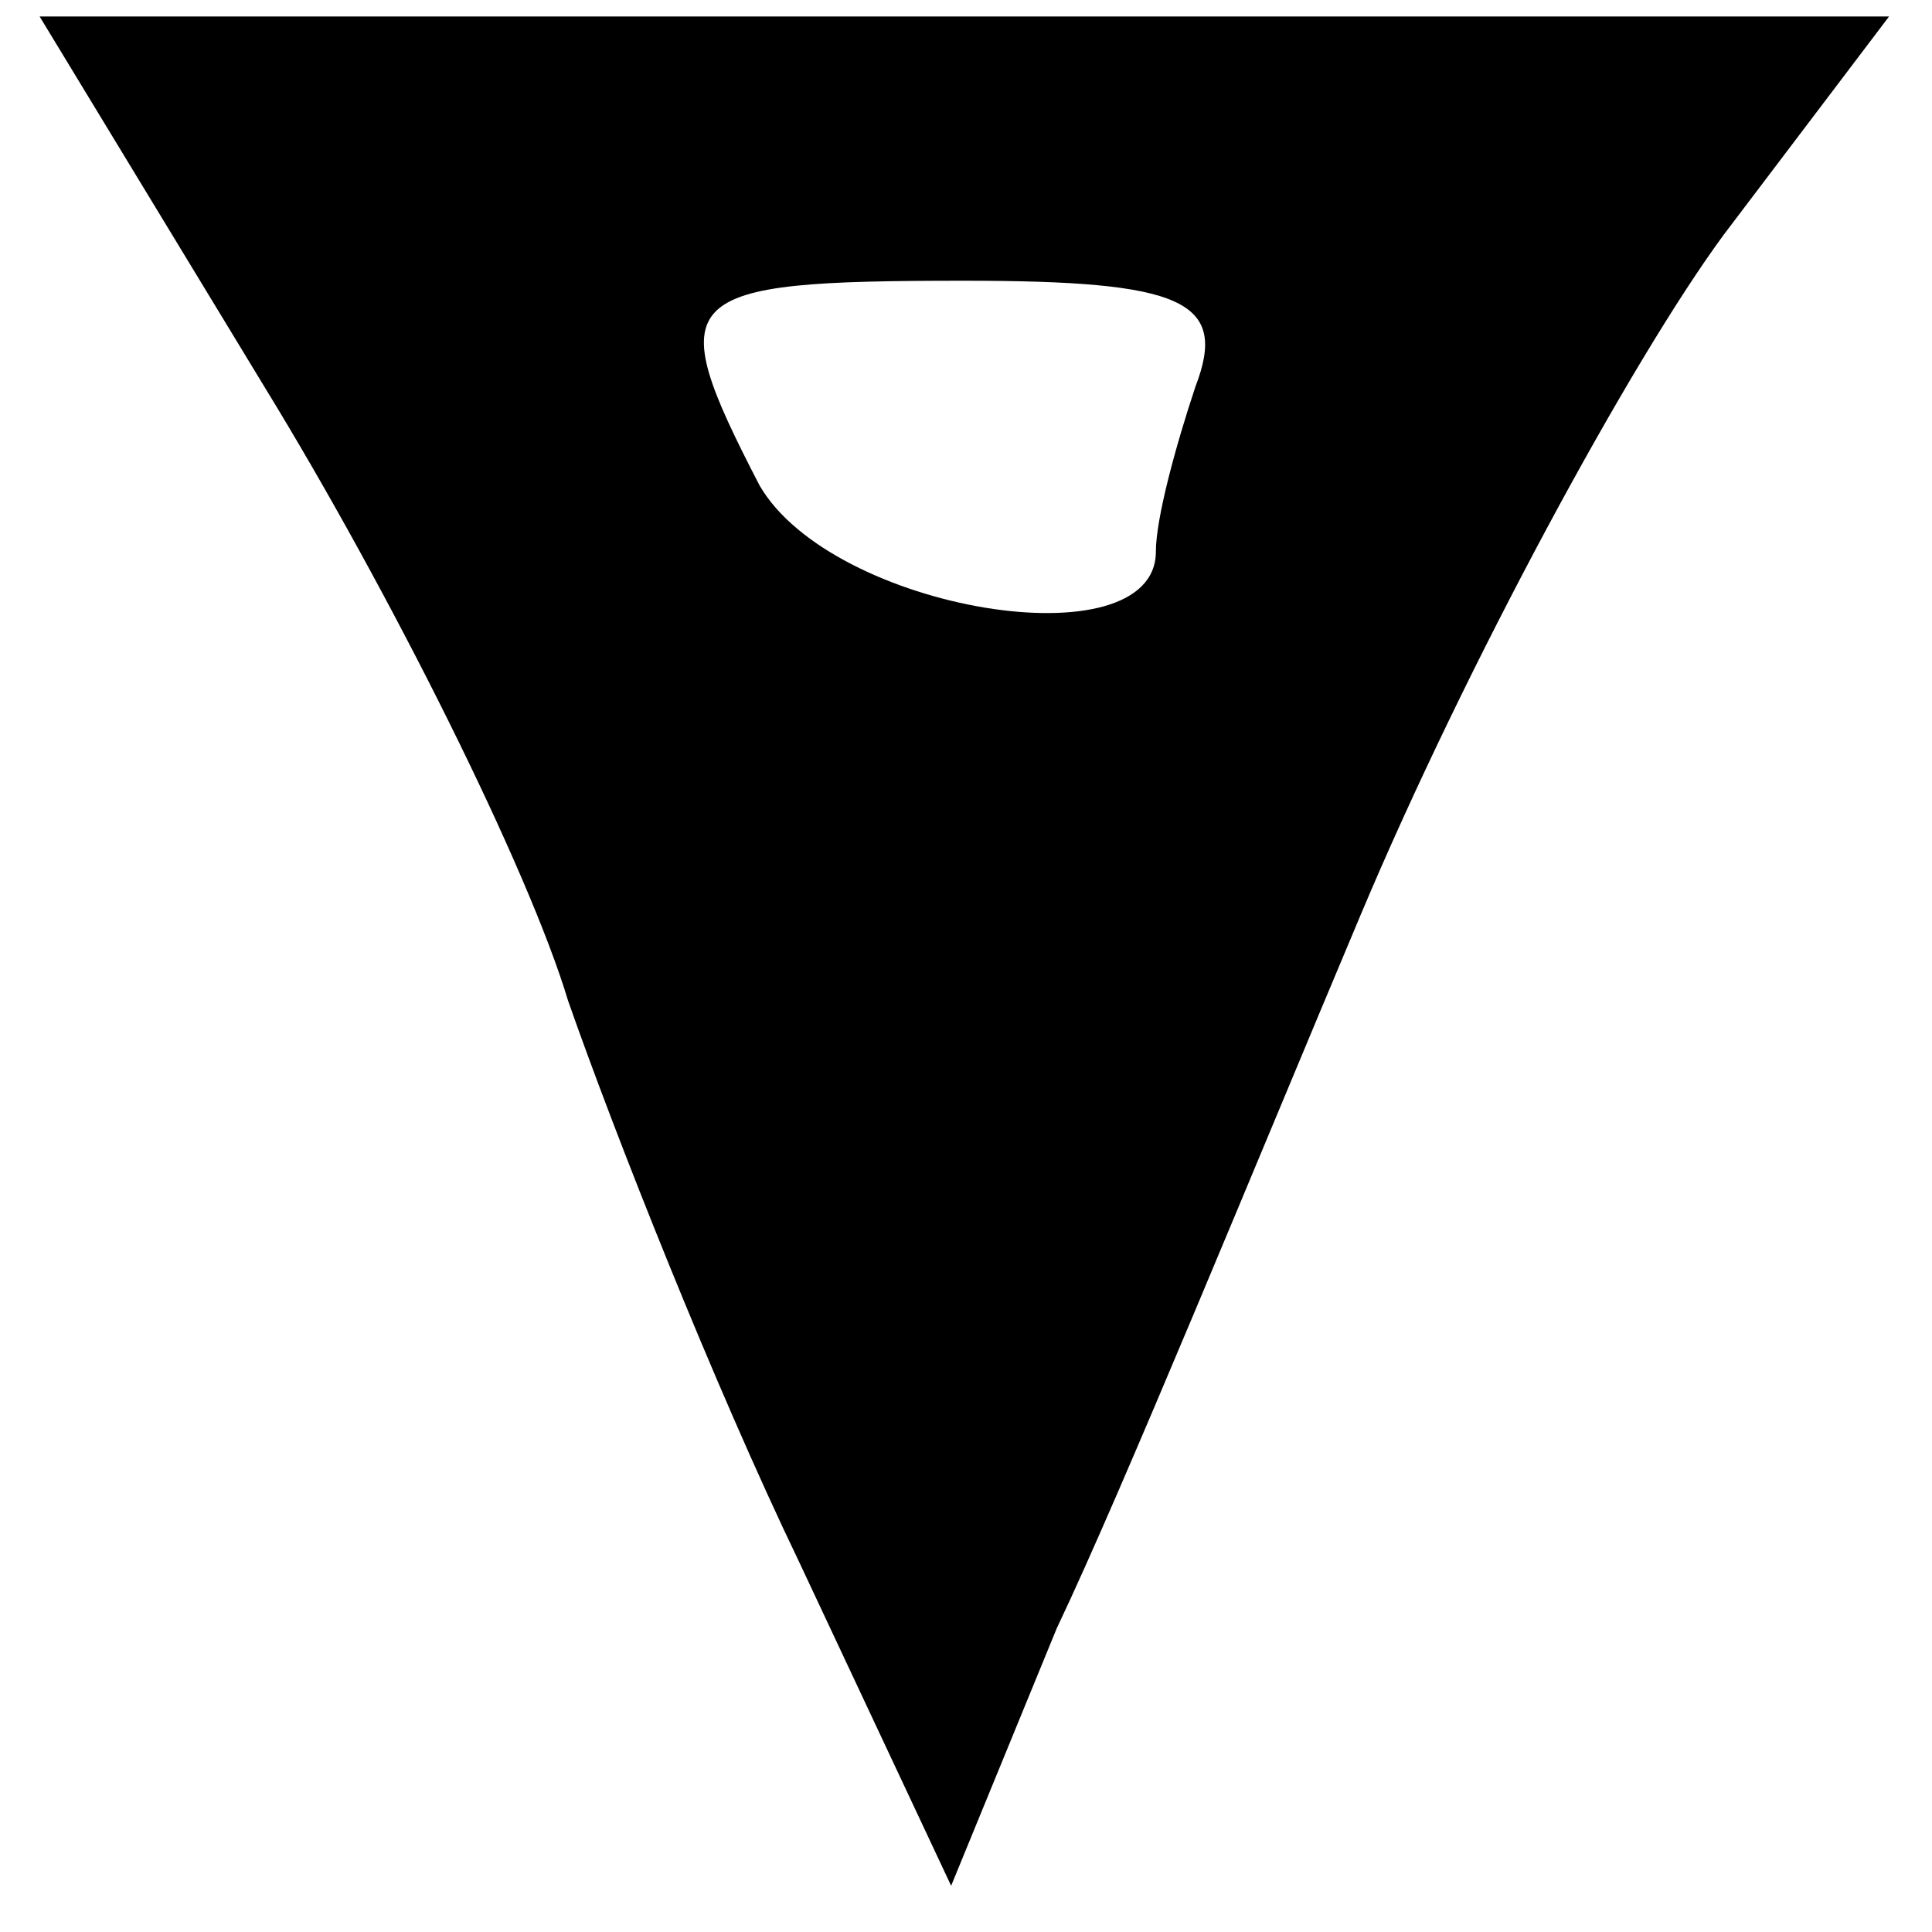 <svg width="39" height="39" viewBox="0 0 39 39" fill="none" xmlns="http://www.w3.org/2000/svg">
<path d="M5.333 7.8C7.867 11.933 10.667 17.533 11.467 20.2C12.4 22.867 14.4 27.933 16.133 31.533L19.2 38.067L21.333 32.867C22.667 30.067 25.333 23.533 27.467 18.467C29.6 13.4 32.933 7.267 34.8 4.733L38.133 0.333H19.467H0.8L5.333 7.8ZM24.133 7.8C23.733 9 23.333 10.467 23.333 11.133C23.333 13.4 16.8 12.333 15.333 9.8C13.333 5.933 13.6 5.667 19.467 5.667C23.867 5.667 24.8 6.067 24.133 7.8Z" fill="currentColor"/>
</svg>
